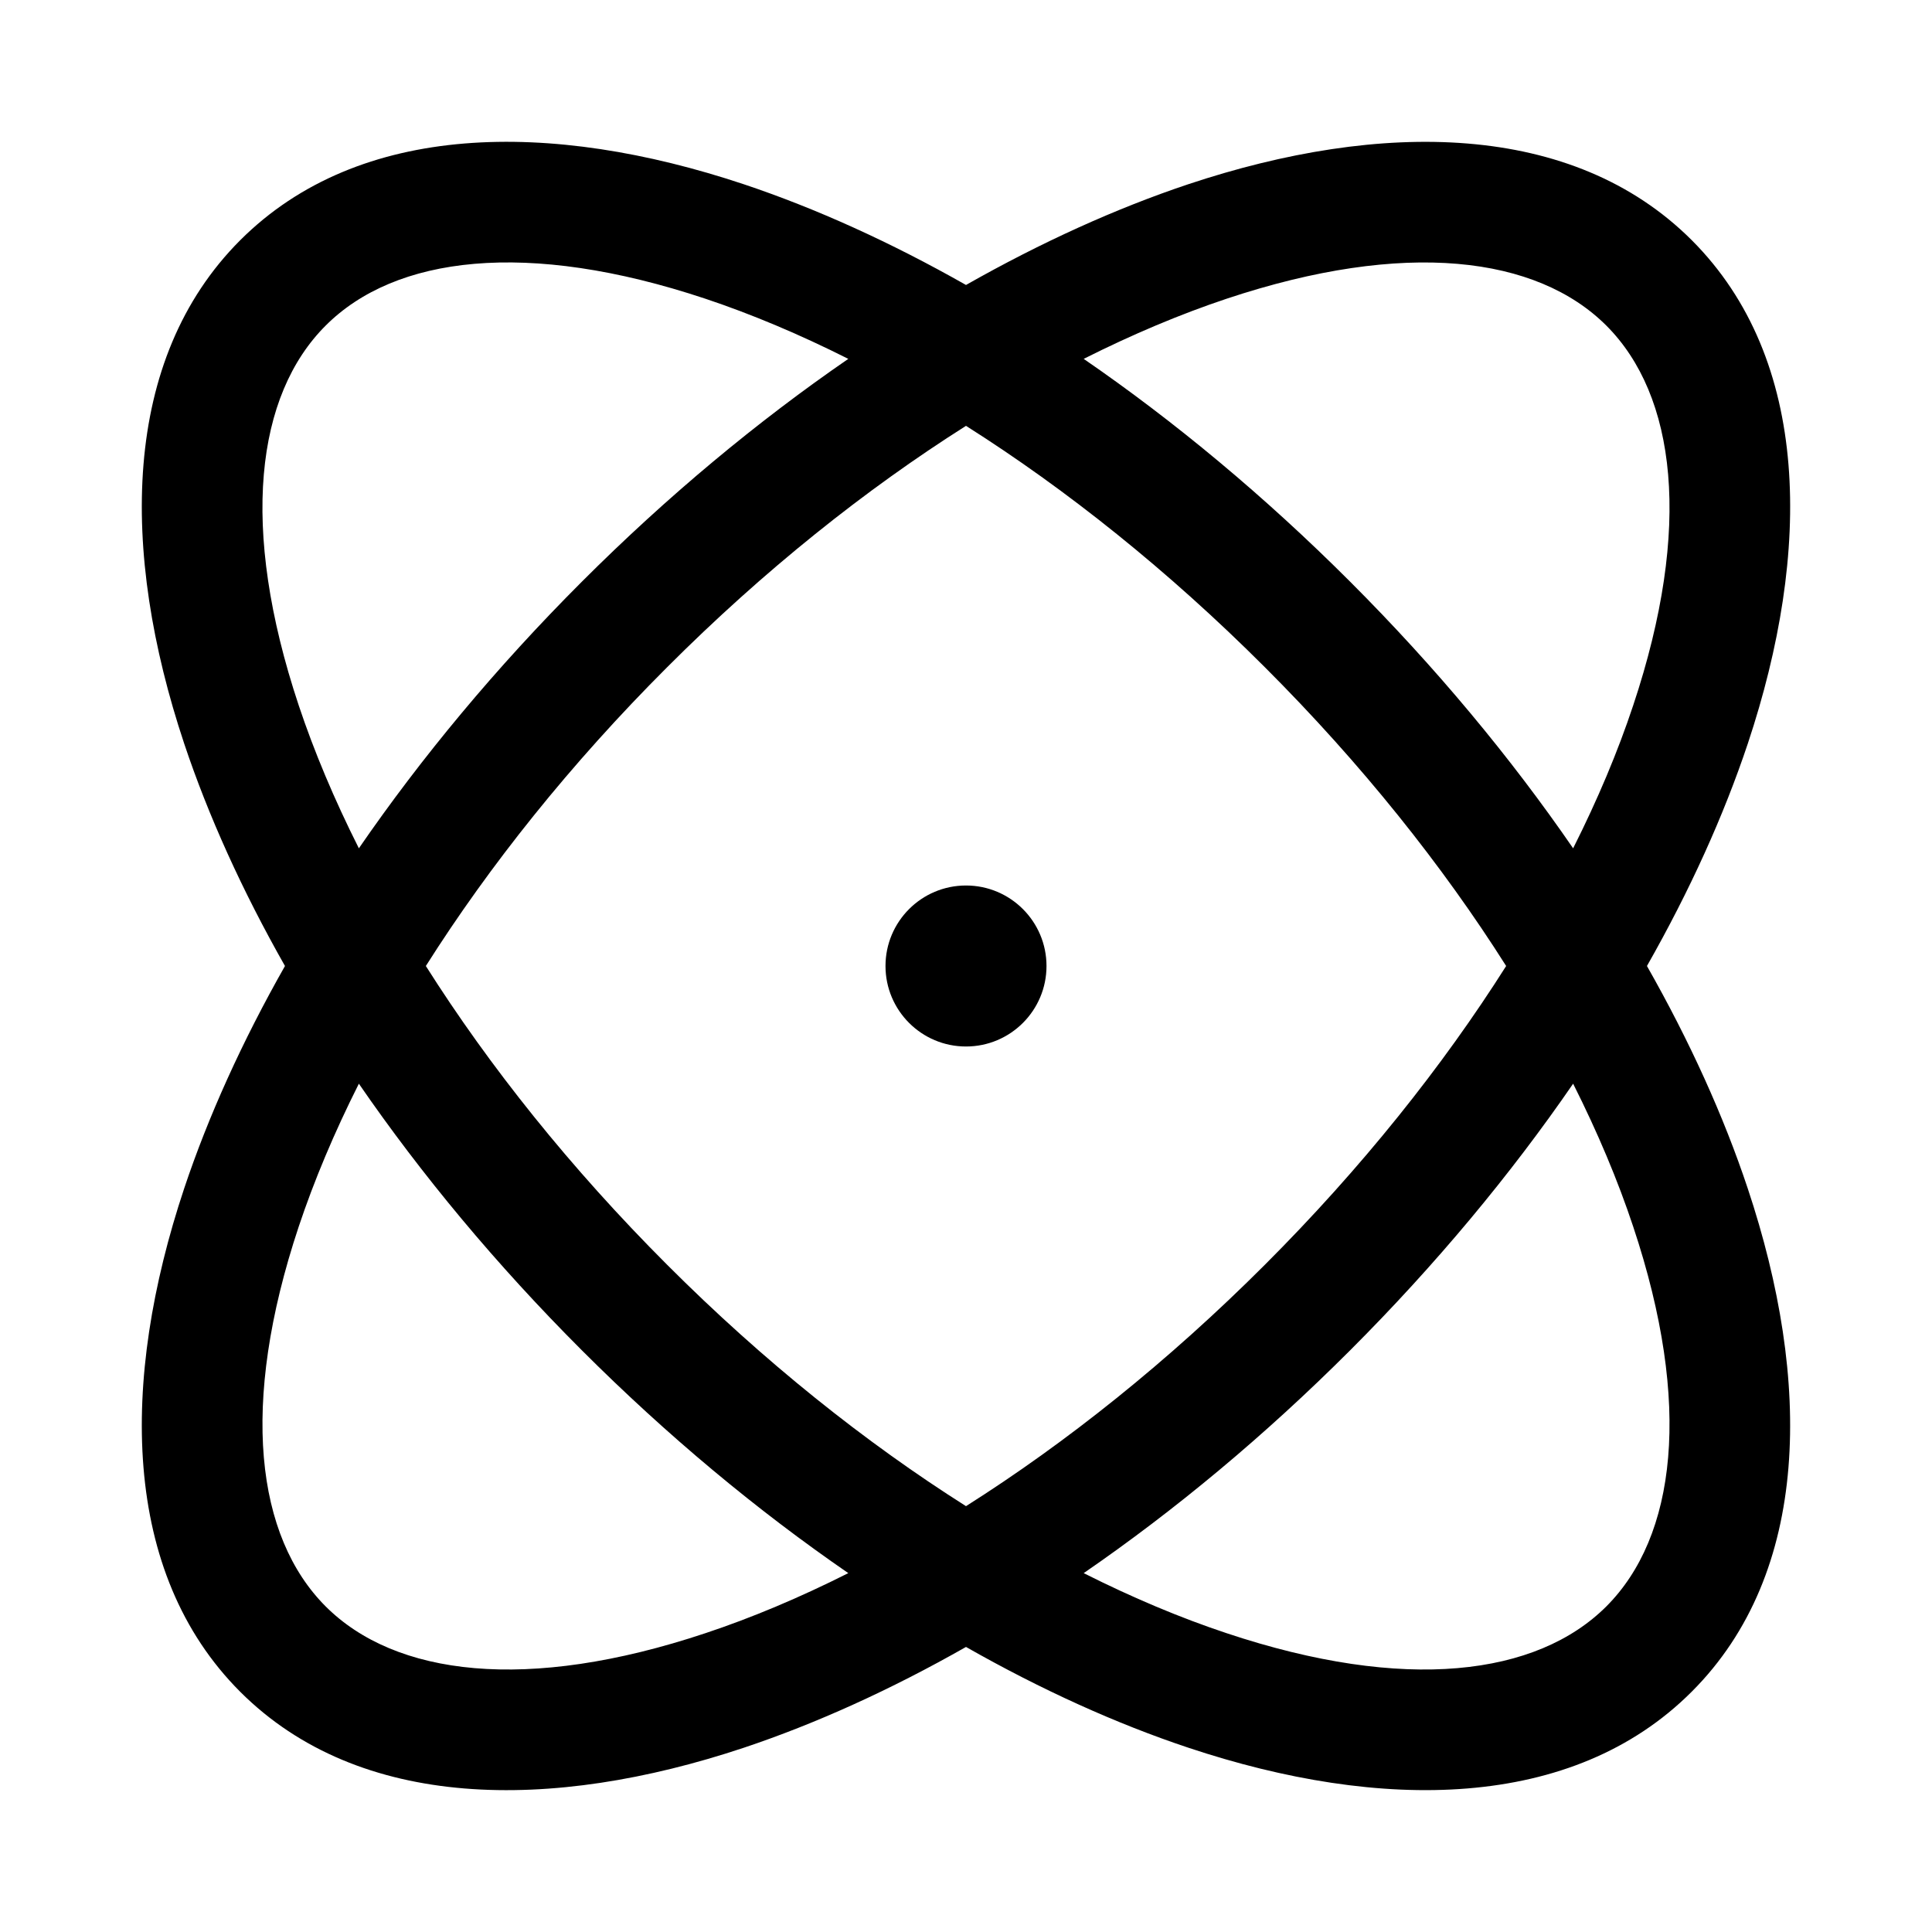<svg width="24" height="24" viewBox="0 0 24 24" fill="none" color="#FFFFFF" xmlns="http://www.w3.org/2000/svg">
    <path id="vector" fill-rule="evenodd" clip-rule="evenodd" d="M3.711 8.763C3.902 9.335 4.152 9.93 4.458 10.538C5.234 9.41 6.163 8.291 7.227 7.227C8.291 6.163 9.41 5.234 10.538 4.458C9.93 4.152 9.335 3.902 8.763 3.711C6.544 2.972 4.907 3.182 4.045 4.045C3.182 4.907 2.972 6.544 3.711 8.763ZM2.288 9.237C2.587 10.132 3.008 11.062 3.54 12C3.008 12.938 2.587 13.868 2.288 14.763C1.492 17.151 1.504 19.535 2.984 21.016C4.465 22.496 6.849 22.507 9.237 21.712C10.132 21.413 11.062 20.992 12 20.459C12.938 20.992 13.868 21.413 14.763 21.711C17.151 22.507 19.535 22.496 21.015 21.015C22.496 19.535 22.507 17.151 21.711 14.763C21.413 13.868 20.992 12.938 20.459 12C20.992 11.062 21.413 10.132 21.712 9.237C22.507 6.849 22.496 4.465 21.016 2.984C19.535 1.504 17.151 1.493 14.763 2.288C13.868 2.587 12.938 3.008 12 3.54C11.062 3.008 10.132 2.587 9.237 2.288C6.849 1.492 4.465 1.504 2.984 2.984C1.504 4.465 1.492 6.849 2.288 9.237ZM8.763 20.288C9.335 20.098 9.93 19.848 10.538 19.542C9.41 18.766 8.291 17.837 7.227 16.773C6.163 15.709 5.234 14.59 4.458 13.462C4.152 14.07 3.902 14.665 3.711 15.237C2.972 17.456 3.183 19.092 4.045 19.955C4.907 20.817 6.544 21.028 8.763 20.288ZM8.288 15.712C9.49 16.915 10.755 17.922 12 18.71C13.245 17.922 14.509 16.915 15.712 15.712C16.915 14.509 17.922 13.245 18.71 12C17.922 10.755 16.915 9.49 15.712 8.288C14.509 7.085 13.245 6.078 12 5.29C10.755 6.078 9.49 7.085 8.288 8.288C7.085 9.49 6.078 10.755 5.29 12C6.078 13.245 7.085 14.509 8.288 15.712ZM15.237 20.288C14.665 20.098 14.07 19.848 13.462 19.542C14.59 18.766 15.709 17.837 16.773 16.773C17.837 15.709 18.766 14.59 19.542 13.462C19.848 14.07 20.098 14.665 20.288 15.237C21.028 17.456 20.817 19.092 19.955 19.955C19.092 20.817 17.456 21.028 15.237 20.288ZM20.288 8.763C20.098 9.335 19.848 9.93 19.542 10.538C18.766 9.41 17.837 8.291 16.773 7.227C15.709 6.163 14.59 5.234 13.462 4.458C14.07 4.152 14.665 3.902 15.237 3.711C17.456 2.972 19.092 3.183 19.955 4.045C20.817 4.908 21.028 6.544 20.288 8.763ZM12 13C12.552 13 13 12.552 13 12C13 11.448 12.552 11 12 11C11.448 11 11 11.448 11 12C11 12.552 11.448 13 12 13Z" fill="currentcolor"/>
</svg>
